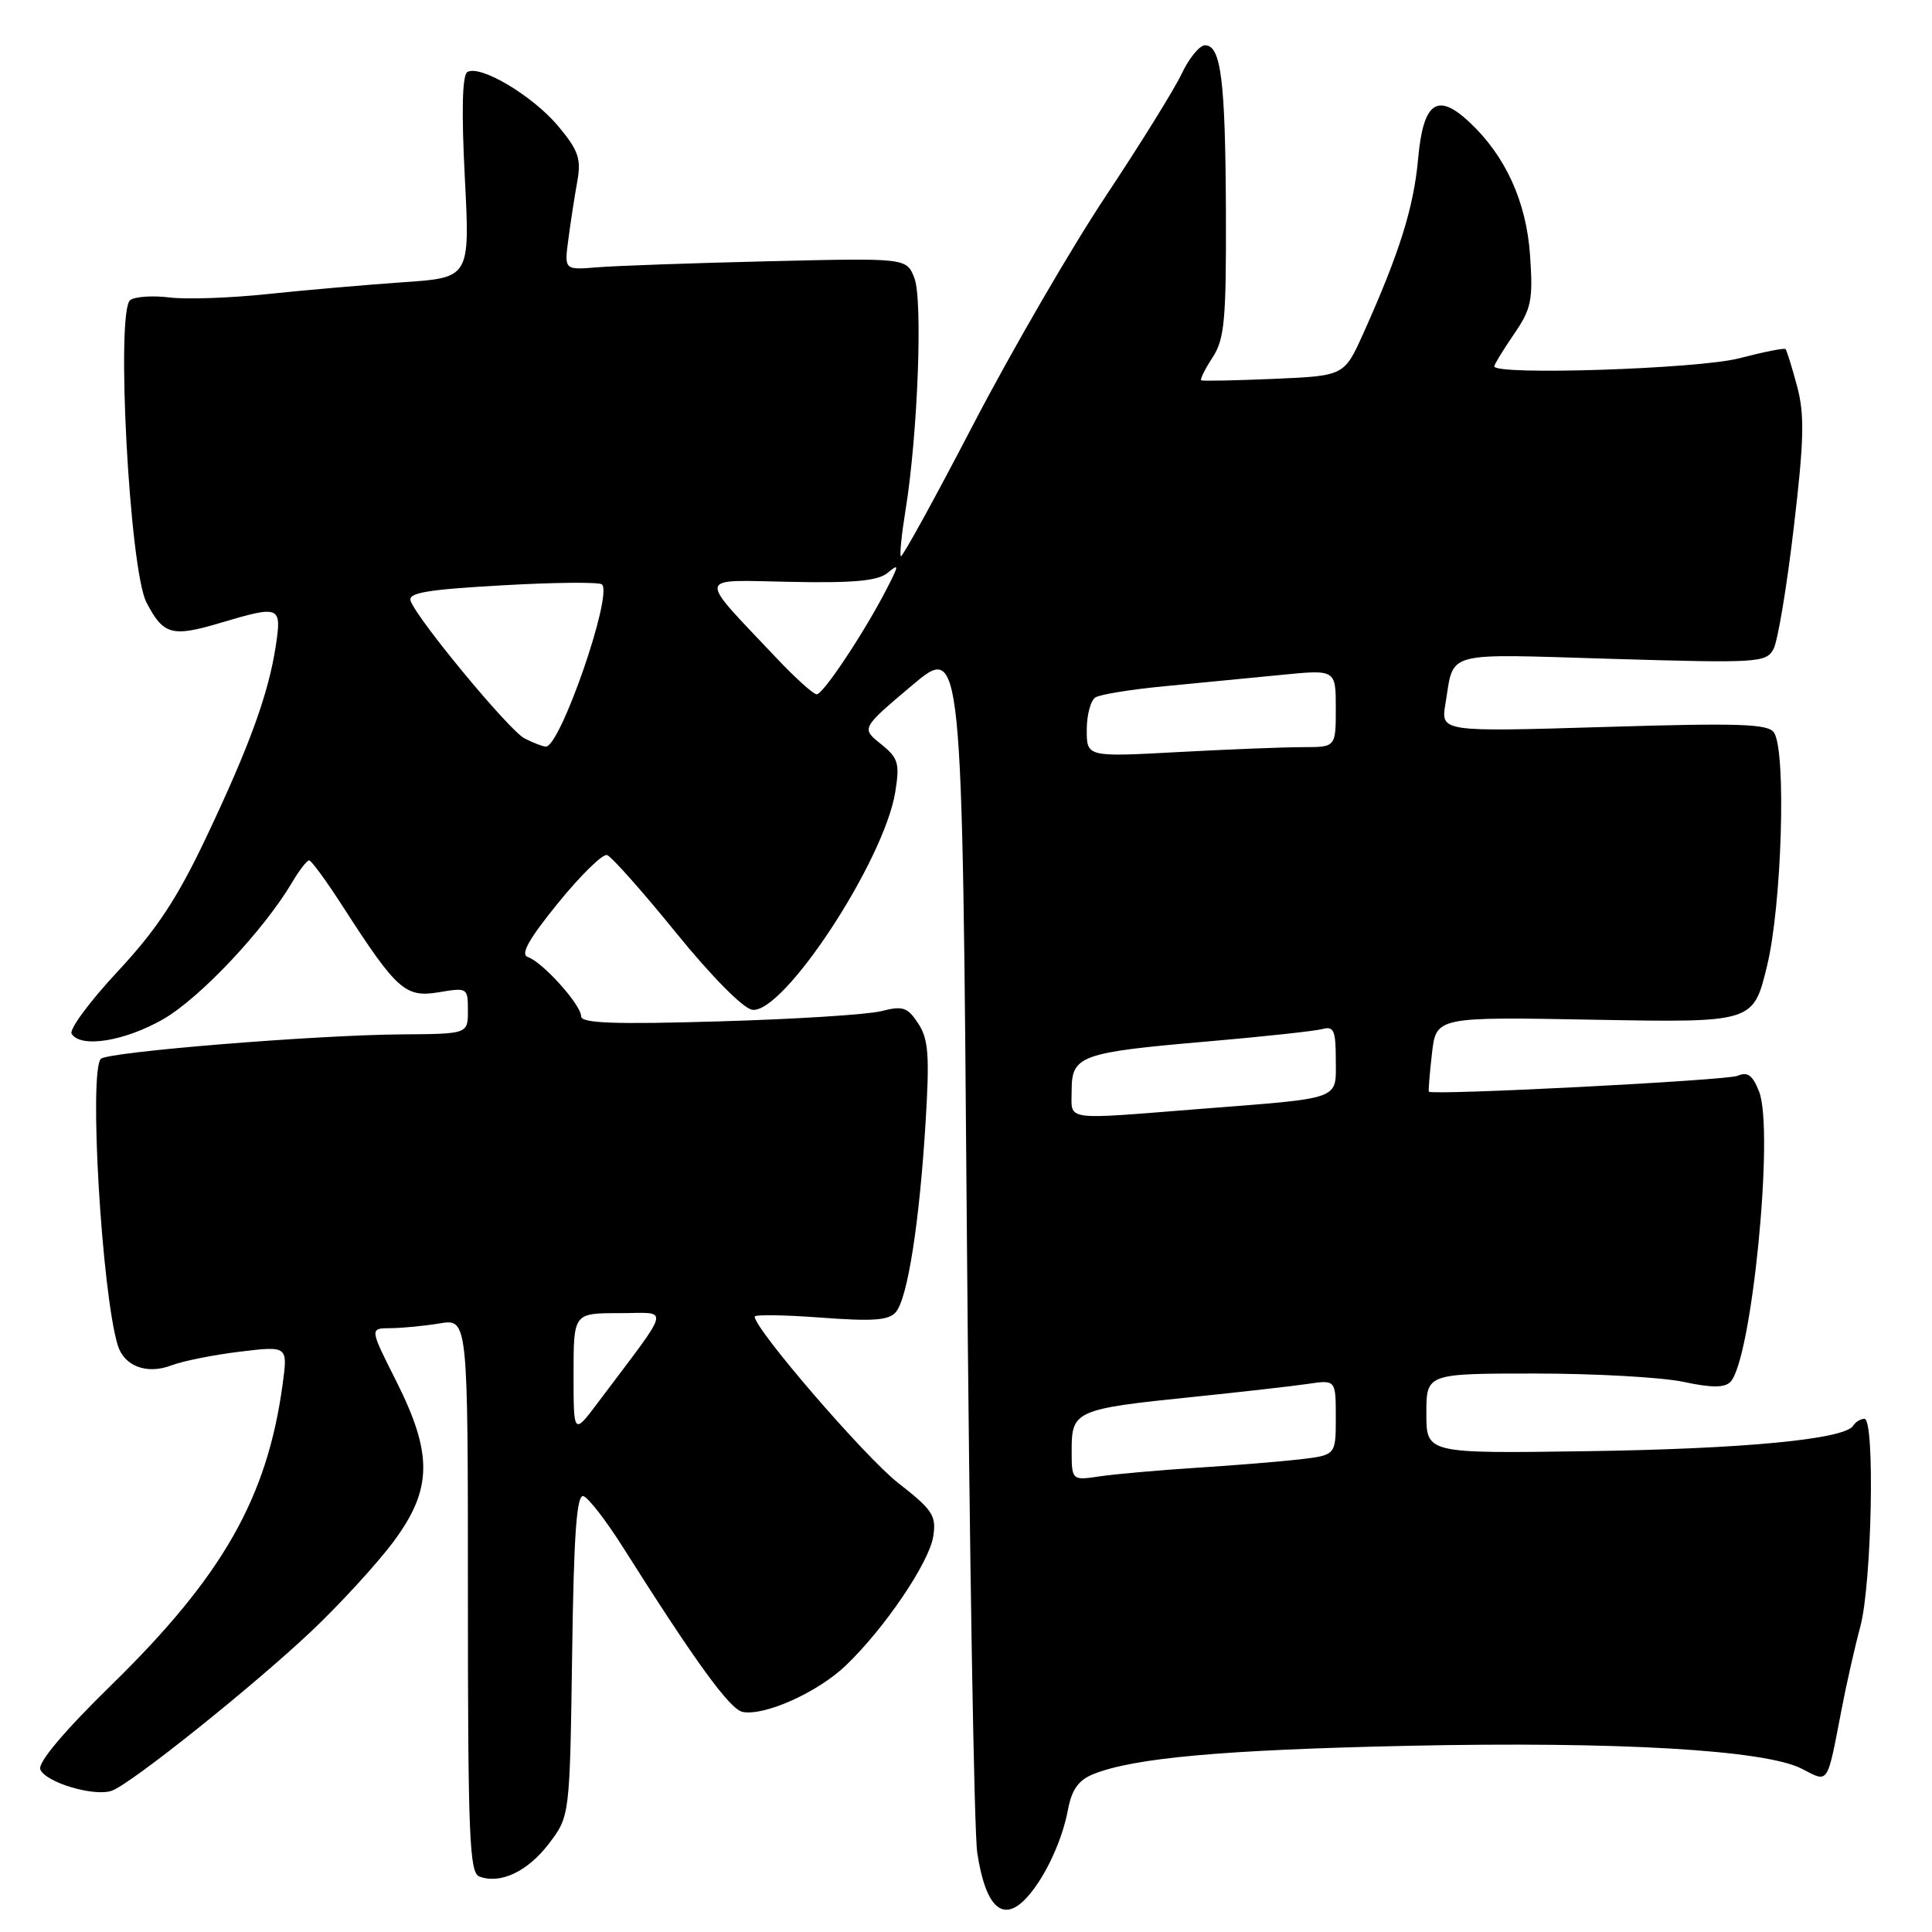 <?xml version="1.0" encoding="UTF-8" standalone="no"?>
<!DOCTYPE svg PUBLIC "-//W3C//DTD SVG 1.1//EN" "http://www.w3.org/Graphics/SVG/1.1/DTD/svg11.dtd" >
<svg xmlns="http://www.w3.org/2000/svg" xmlns:xlink="http://www.w3.org/1999/xlink" version="1.1" viewBox="0 0 256 256">
 <g >
 <path fill="currentColor"
d=" M 136.22 251.25 C 138.56 248.59 140.75 243.84 141.51 239.80 C 142.01 237.14 142.90 235.88 144.85 235.09 C 150.19 232.93 162.06 231.86 186.50 231.33 C 214.34 230.73 233.92 231.87 238.75 234.37 C 242.35 236.23 242.06 236.66 244.02 226.50 C 244.65 223.20 245.77 218.25 246.51 215.50 C 248.03 209.79 248.46 188.00 247.05 188.00 C 246.54 188.00 245.87 188.41 245.56 188.91 C 244.44 190.71 231.11 191.99 210.25 192.29 C 189.00 192.60 189.00 192.60 189.00 187.30 C 189.00 182.00 189.00 182.00 203.45 182.00 C 211.40 182.00 220.22 182.50 223.05 183.10 C 226.76 183.90 228.50 183.90 229.28 183.12 C 232.10 180.30 235.12 149.81 233.09 144.65 C 232.24 142.47 231.56 141.97 230.24 142.55 C 228.82 143.16 189.87 145.17 189.34 144.65 C 189.25 144.57 189.43 142.30 189.74 139.62 C 190.29 134.73 190.29 134.73 211.31 135.12 C 232.32 135.50 232.32 135.50 234.14 128.00 C 236.10 119.97 236.71 99.67 235.08 97.09 C 234.33 95.91 230.60 95.78 212.55 96.33 C 190.91 96.98 190.91 96.98 191.53 93.24 C 192.71 86.16 191.00 86.63 213.52 87.30 C 232.95 87.88 234.03 87.81 235.00 86.00 C 235.56 84.96 236.77 77.72 237.68 69.93 C 239.06 58.26 239.13 54.94 238.12 51.16 C 237.44 48.63 236.75 46.42 236.59 46.25 C 236.42 46.09 233.65 46.64 230.43 47.48 C 225.05 48.88 198.00 49.77 198.00 48.54 C 198.00 48.29 199.17 46.38 200.60 44.29 C 202.92 40.91 203.15 39.79 202.74 33.82 C 202.25 26.71 199.48 20.64 194.68 16.16 C 190.44 12.20 188.59 13.52 187.91 21.01 C 187.33 27.50 185.43 33.53 180.66 44.15 C 178.12 49.80 178.12 49.80 168.81 50.20 C 163.69 50.42 159.35 50.51 159.17 50.39 C 158.99 50.27 159.66 48.91 160.67 47.37 C 162.26 44.93 162.49 42.44 162.44 28.03 C 162.37 10.61 161.79 6.00 159.67 6.00 C 158.95 6.00 157.57 7.69 156.59 9.75 C 155.62 11.81 151.08 19.12 146.51 26.00 C 141.94 32.88 134.04 46.50 128.95 56.27 C 123.87 66.04 119.55 73.89 119.37 73.71 C 119.19 73.53 119.47 70.77 119.99 67.58 C 121.61 57.61 122.29 39.72 121.16 36.84 C 120.12 34.18 120.12 34.18 101.81 34.62 C 91.74 34.86 81.53 35.22 79.13 35.42 C 74.76 35.78 74.76 35.78 75.32 31.64 C 75.62 29.36 76.15 25.93 76.50 24.00 C 77.03 21.04 76.64 19.92 73.97 16.72 C 70.59 12.68 63.59 8.52 61.92 9.55 C 61.25 9.96 61.14 14.81 61.59 23.49 C 62.28 36.80 62.28 36.80 53.39 37.40 C 48.50 37.74 40.45 38.44 35.50 38.96 C 30.55 39.49 24.70 39.69 22.50 39.42 C 20.30 39.14 17.95 39.29 17.27 39.75 C 15.32 41.08 17.15 75.45 19.40 79.81 C 21.63 84.12 22.77 84.44 29.08 82.57 C 37.12 80.18 37.34 80.27 36.55 85.54 C 35.59 91.89 33.08 98.82 27.30 111.00 C 23.48 119.06 20.76 123.18 15.59 128.73 C 11.88 132.70 9.14 136.42 9.49 136.98 C 10.68 138.91 16.50 137.98 21.62 135.05 C 26.48 132.26 34.95 123.27 38.70 116.93 C 39.65 115.32 40.67 114.00 40.97 114.01 C 41.26 114.01 43.30 116.81 45.50 120.23 C 52.57 131.20 53.72 132.22 58.14 131.48 C 61.93 130.84 62.00 130.88 62.00 133.91 C 62.00 137.00 62.00 137.00 53.25 137.06 C 41.81 137.14 14.29 139.38 13.37 140.30 C 11.75 141.92 13.48 171.26 15.60 178.25 C 16.44 181.02 19.45 182.16 22.68 180.93 C 24.22 180.34 28.34 179.52 31.81 179.10 C 38.14 178.34 38.14 178.34 37.45 183.42 C 35.41 198.47 29.51 208.84 14.77 223.26 C 8.47 229.42 5.00 233.55 5.34 234.45 C 6.01 236.18 12.50 238.11 14.82 237.28 C 17.42 236.34 33.72 223.29 41.38 216.03 C 45.16 212.44 49.99 207.16 52.13 204.29 C 57.30 197.33 57.38 192.69 52.49 182.98 C 48.97 176.00 48.97 176.00 51.74 175.99 C 53.26 175.98 56.19 175.70 58.25 175.36 C 62.00 174.74 62.00 174.74 62.00 211.40 C 62.00 243.09 62.20 248.14 63.50 248.64 C 66.28 249.70 69.89 248.01 72.71 244.32 C 75.50 240.66 75.50 240.66 75.81 219.27 C 76.03 203.25 76.41 197.97 77.31 198.25 C 77.96 198.45 80.30 201.47 82.50 204.95 C 92.23 220.34 96.72 226.51 98.41 226.84 C 101.33 227.40 108.36 224.24 112.07 220.69 C 117.21 215.78 123.12 207.05 123.66 203.58 C 124.09 200.83 123.59 200.07 119.01 196.50 C 114.66 193.11 100.00 176.12 100.00 174.46 C 100.00 174.17 103.95 174.23 108.77 174.59 C 115.71 175.11 117.79 174.96 118.72 173.84 C 120.27 171.98 121.83 161.99 122.64 148.80 C 123.19 139.85 123.03 137.69 121.67 135.62 C 120.26 133.46 119.63 133.25 116.78 133.98 C 114.97 134.44 105.29 135.05 95.25 135.34 C 81.31 135.75 77.00 135.59 77.00 134.66 C 77.00 133.15 71.89 127.46 69.95 126.82 C 68.92 126.47 70.04 124.47 73.95 119.65 C 76.94 115.97 79.86 113.11 80.44 113.30 C 81.02 113.49 85.13 118.11 89.56 123.57 C 94.22 129.32 98.48 133.63 99.67 133.80 C 103.80 134.41 117.17 114.05 118.63 104.93 C 119.24 101.12 119.03 100.44 116.72 98.58 C 114.12 96.50 114.12 96.50 120.81 90.85 C 127.50 85.21 127.50 85.21 128.11 162.85 C 128.45 205.56 129.07 242.75 129.49 245.50 C 130.62 252.92 132.99 254.94 136.22 251.25 Z  M 142.00 192.06 C 142.00 186.94 142.61 186.68 158.00 185.11 C 164.32 184.46 171.19 183.68 173.25 183.38 C 177.00 182.82 177.00 182.82 177.00 187.82 C 177.00 192.81 177.00 192.81 172.25 193.37 C 169.64 193.67 163.45 194.18 158.50 194.49 C 153.55 194.81 147.81 195.32 145.75 195.62 C 142.00 196.18 142.00 196.18 142.00 192.06 Z  M 76.00 182.08 C 76.00 174.00 76.00 174.00 82.05 174.00 C 88.83 174.00 89.16 172.62 79.25 185.82 C 76.00 190.15 76.00 190.15 76.00 182.08 Z  M 142.00 144.48 C 142.00 139.87 143.16 139.45 160.00 138.00 C 167.43 137.36 174.29 136.61 175.25 136.35 C 176.73 135.94 177.00 136.56 177.00 140.41 C 177.00 145.82 178.03 145.45 159.00 146.94 C 140.60 148.39 142.00 148.59 142.00 144.48 Z  M 144.00 96.71 C 144.00 94.74 144.52 92.80 145.15 92.41 C 145.79 92.01 149.95 91.34 154.40 90.92 C 158.86 90.49 165.76 89.82 169.75 89.43 C 177.00 88.71 177.00 88.71 177.00 93.86 C 177.00 99.00 177.00 99.00 172.66 99.00 C 170.27 99.00 162.84 99.29 156.16 99.65 C 144.00 100.31 144.00 100.31 144.00 96.71 Z  M 69.50 97.84 C 67.50 96.82 55.41 82.23 54.42 79.65 C 54.00 78.55 56.45 78.13 66.53 77.56 C 73.48 77.16 79.44 77.11 79.77 77.44 C 81.21 78.88 74.19 99.09 72.31 98.93 C 71.86 98.90 70.60 98.40 69.50 97.84 Z  M 102.94 87.25 C 92.26 75.94 92.10 76.86 104.73 77.10 C 113.14 77.27 116.33 76.97 117.61 75.91 C 119.15 74.63 119.14 74.83 117.51 78.00 C 114.57 83.73 109.08 92.00 108.22 92.00 C 107.78 92.00 105.41 89.86 102.94 87.25 Z "/>
</g>
</svg>